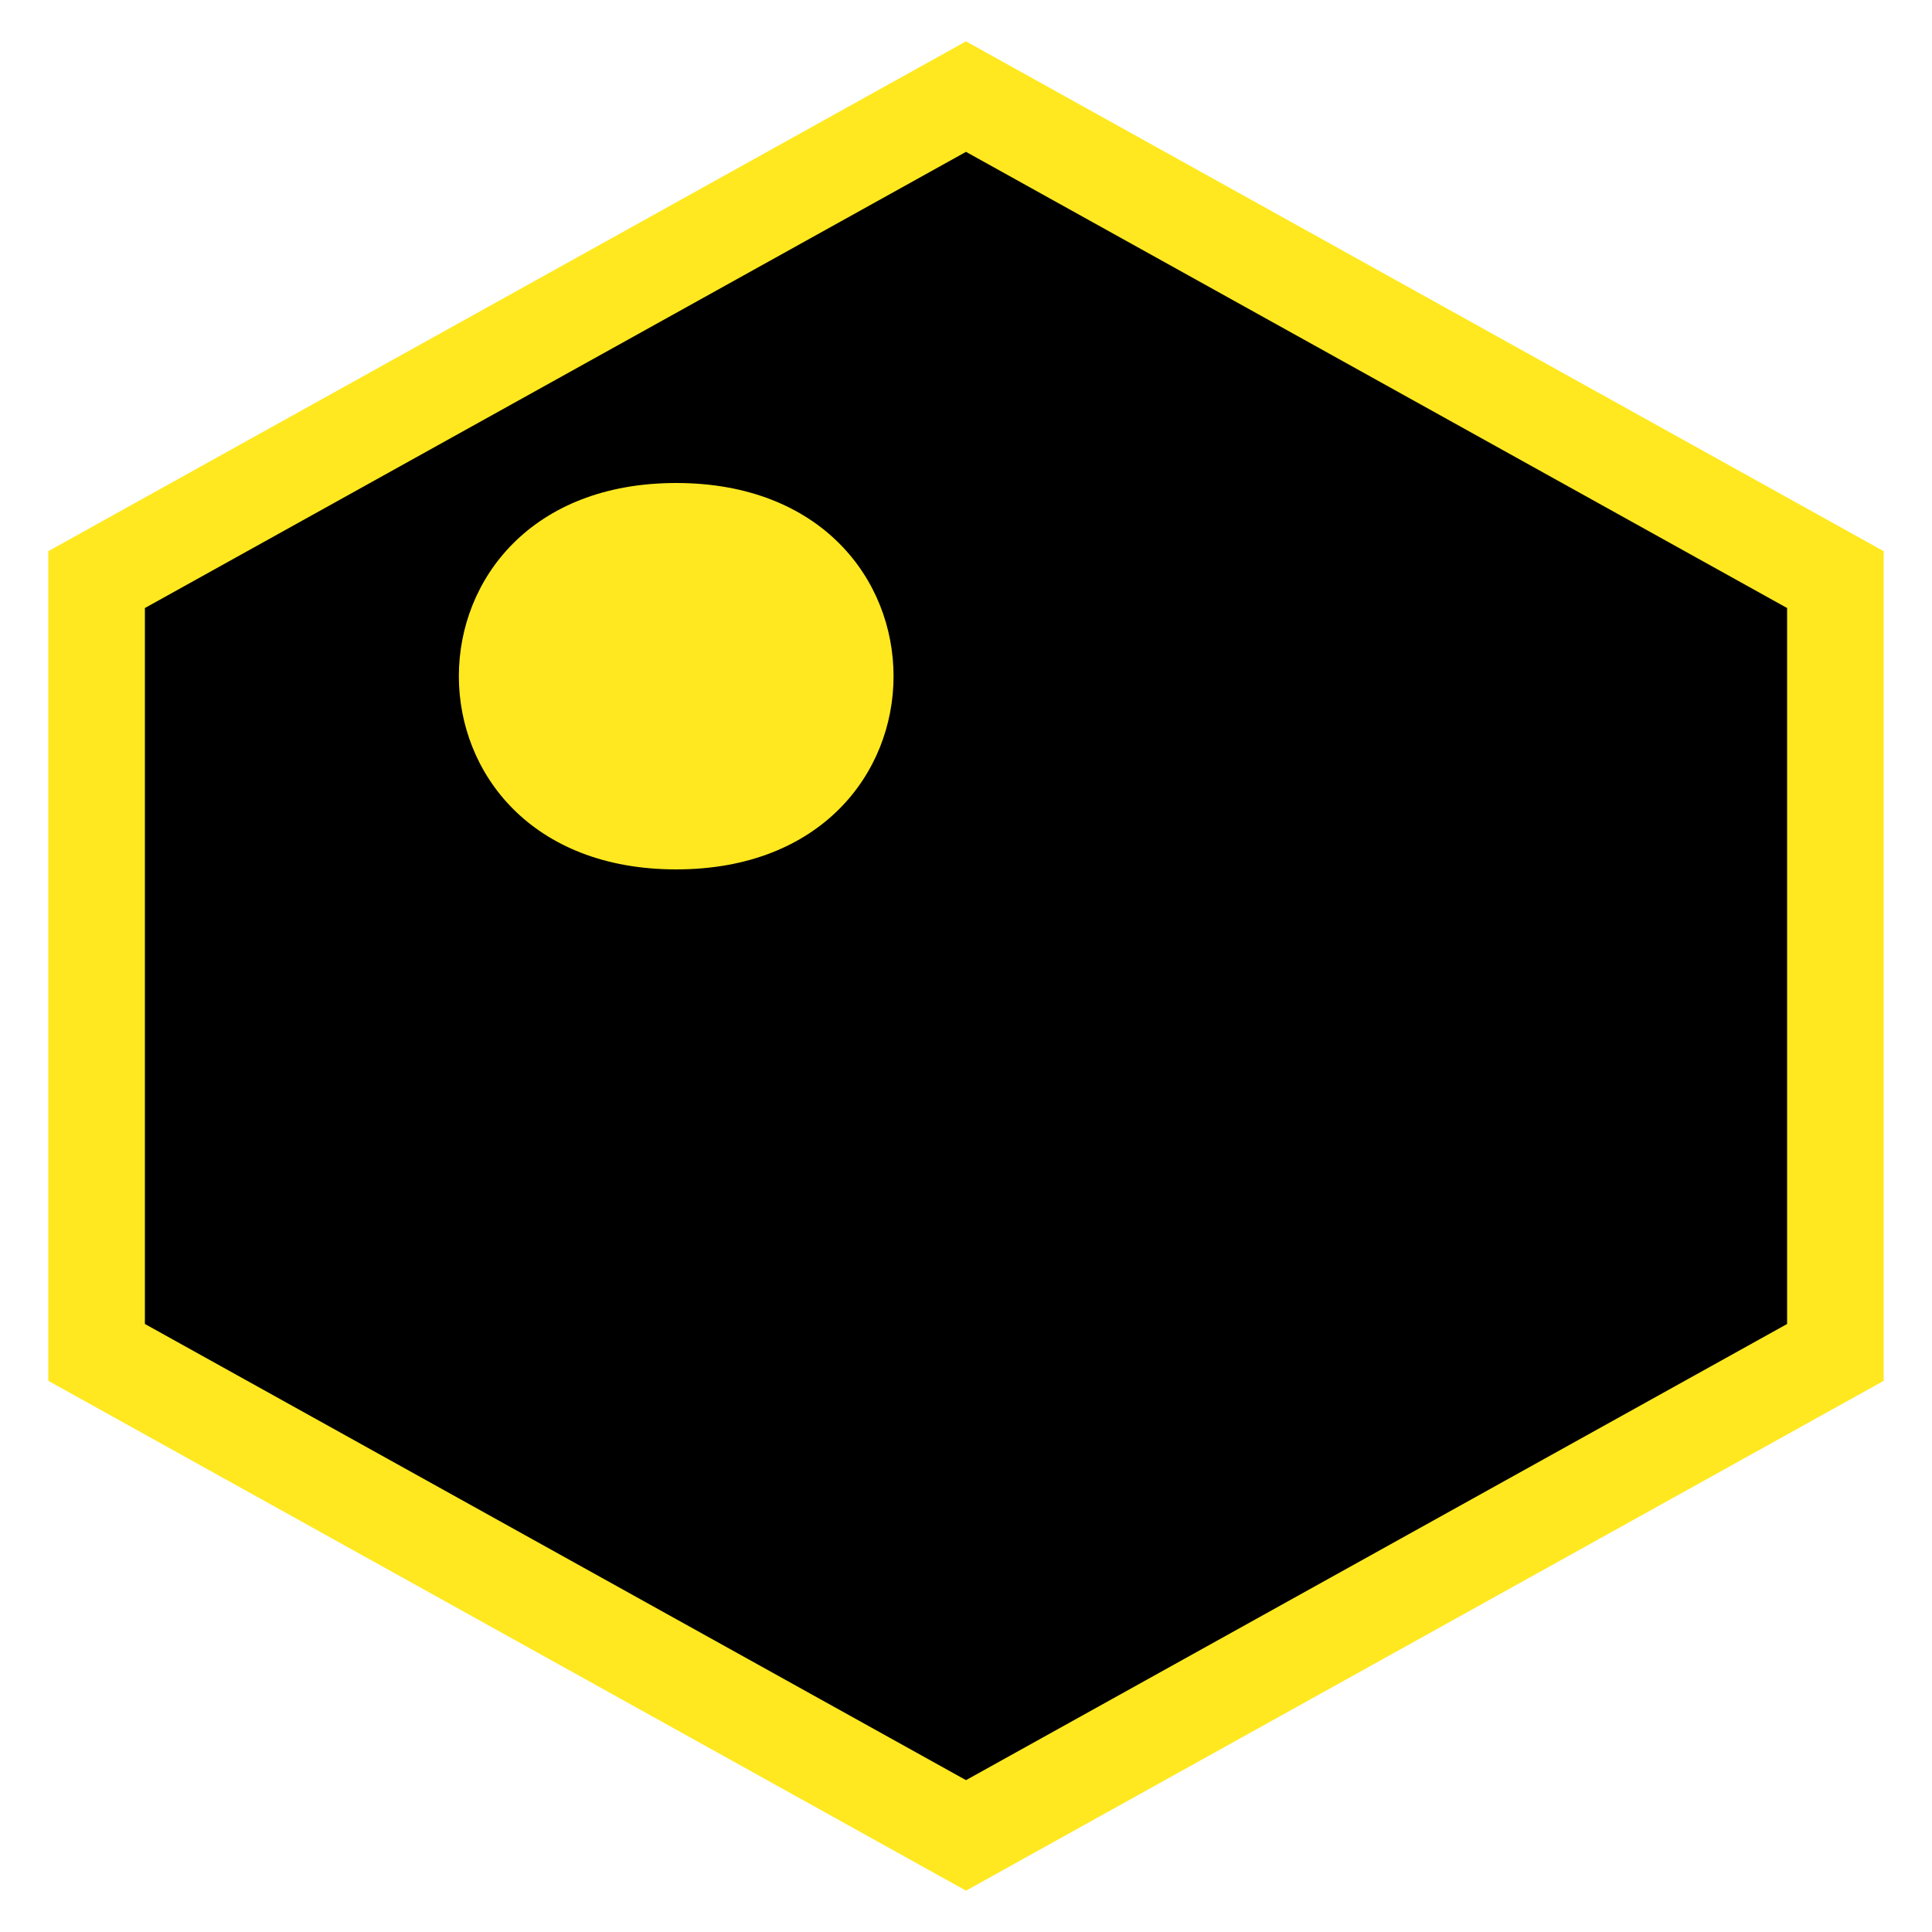 <svg
  id="logo"
  role="img"
  width="64"
  height="64"
  class="logo"
  version="1.1"
  aria-hidden="true"
  viewBox="0 0 200 200"
  xmlns="http://www.w3.org/2000/svg"
>
  <!-- Hexágono -->
  <polygon
    class="hexagon"
    stroke-width="10"
    fill="rgb(0, 0, 0)"
    stroke="rgb(255, 232, 31)"
    points="100,10 190,60 190,140 100,190 10,140 10,60"
  ></polygon>
  <!-- Letra C -->
  <path
    id="letter-c"
    class="letter"
    fill="rgb(255, 232, 31)"
    d="M 70 50 C 40 50 40 90 70 90 C 100 90 100 50 70 50 Z"
  ></path>
</svg>